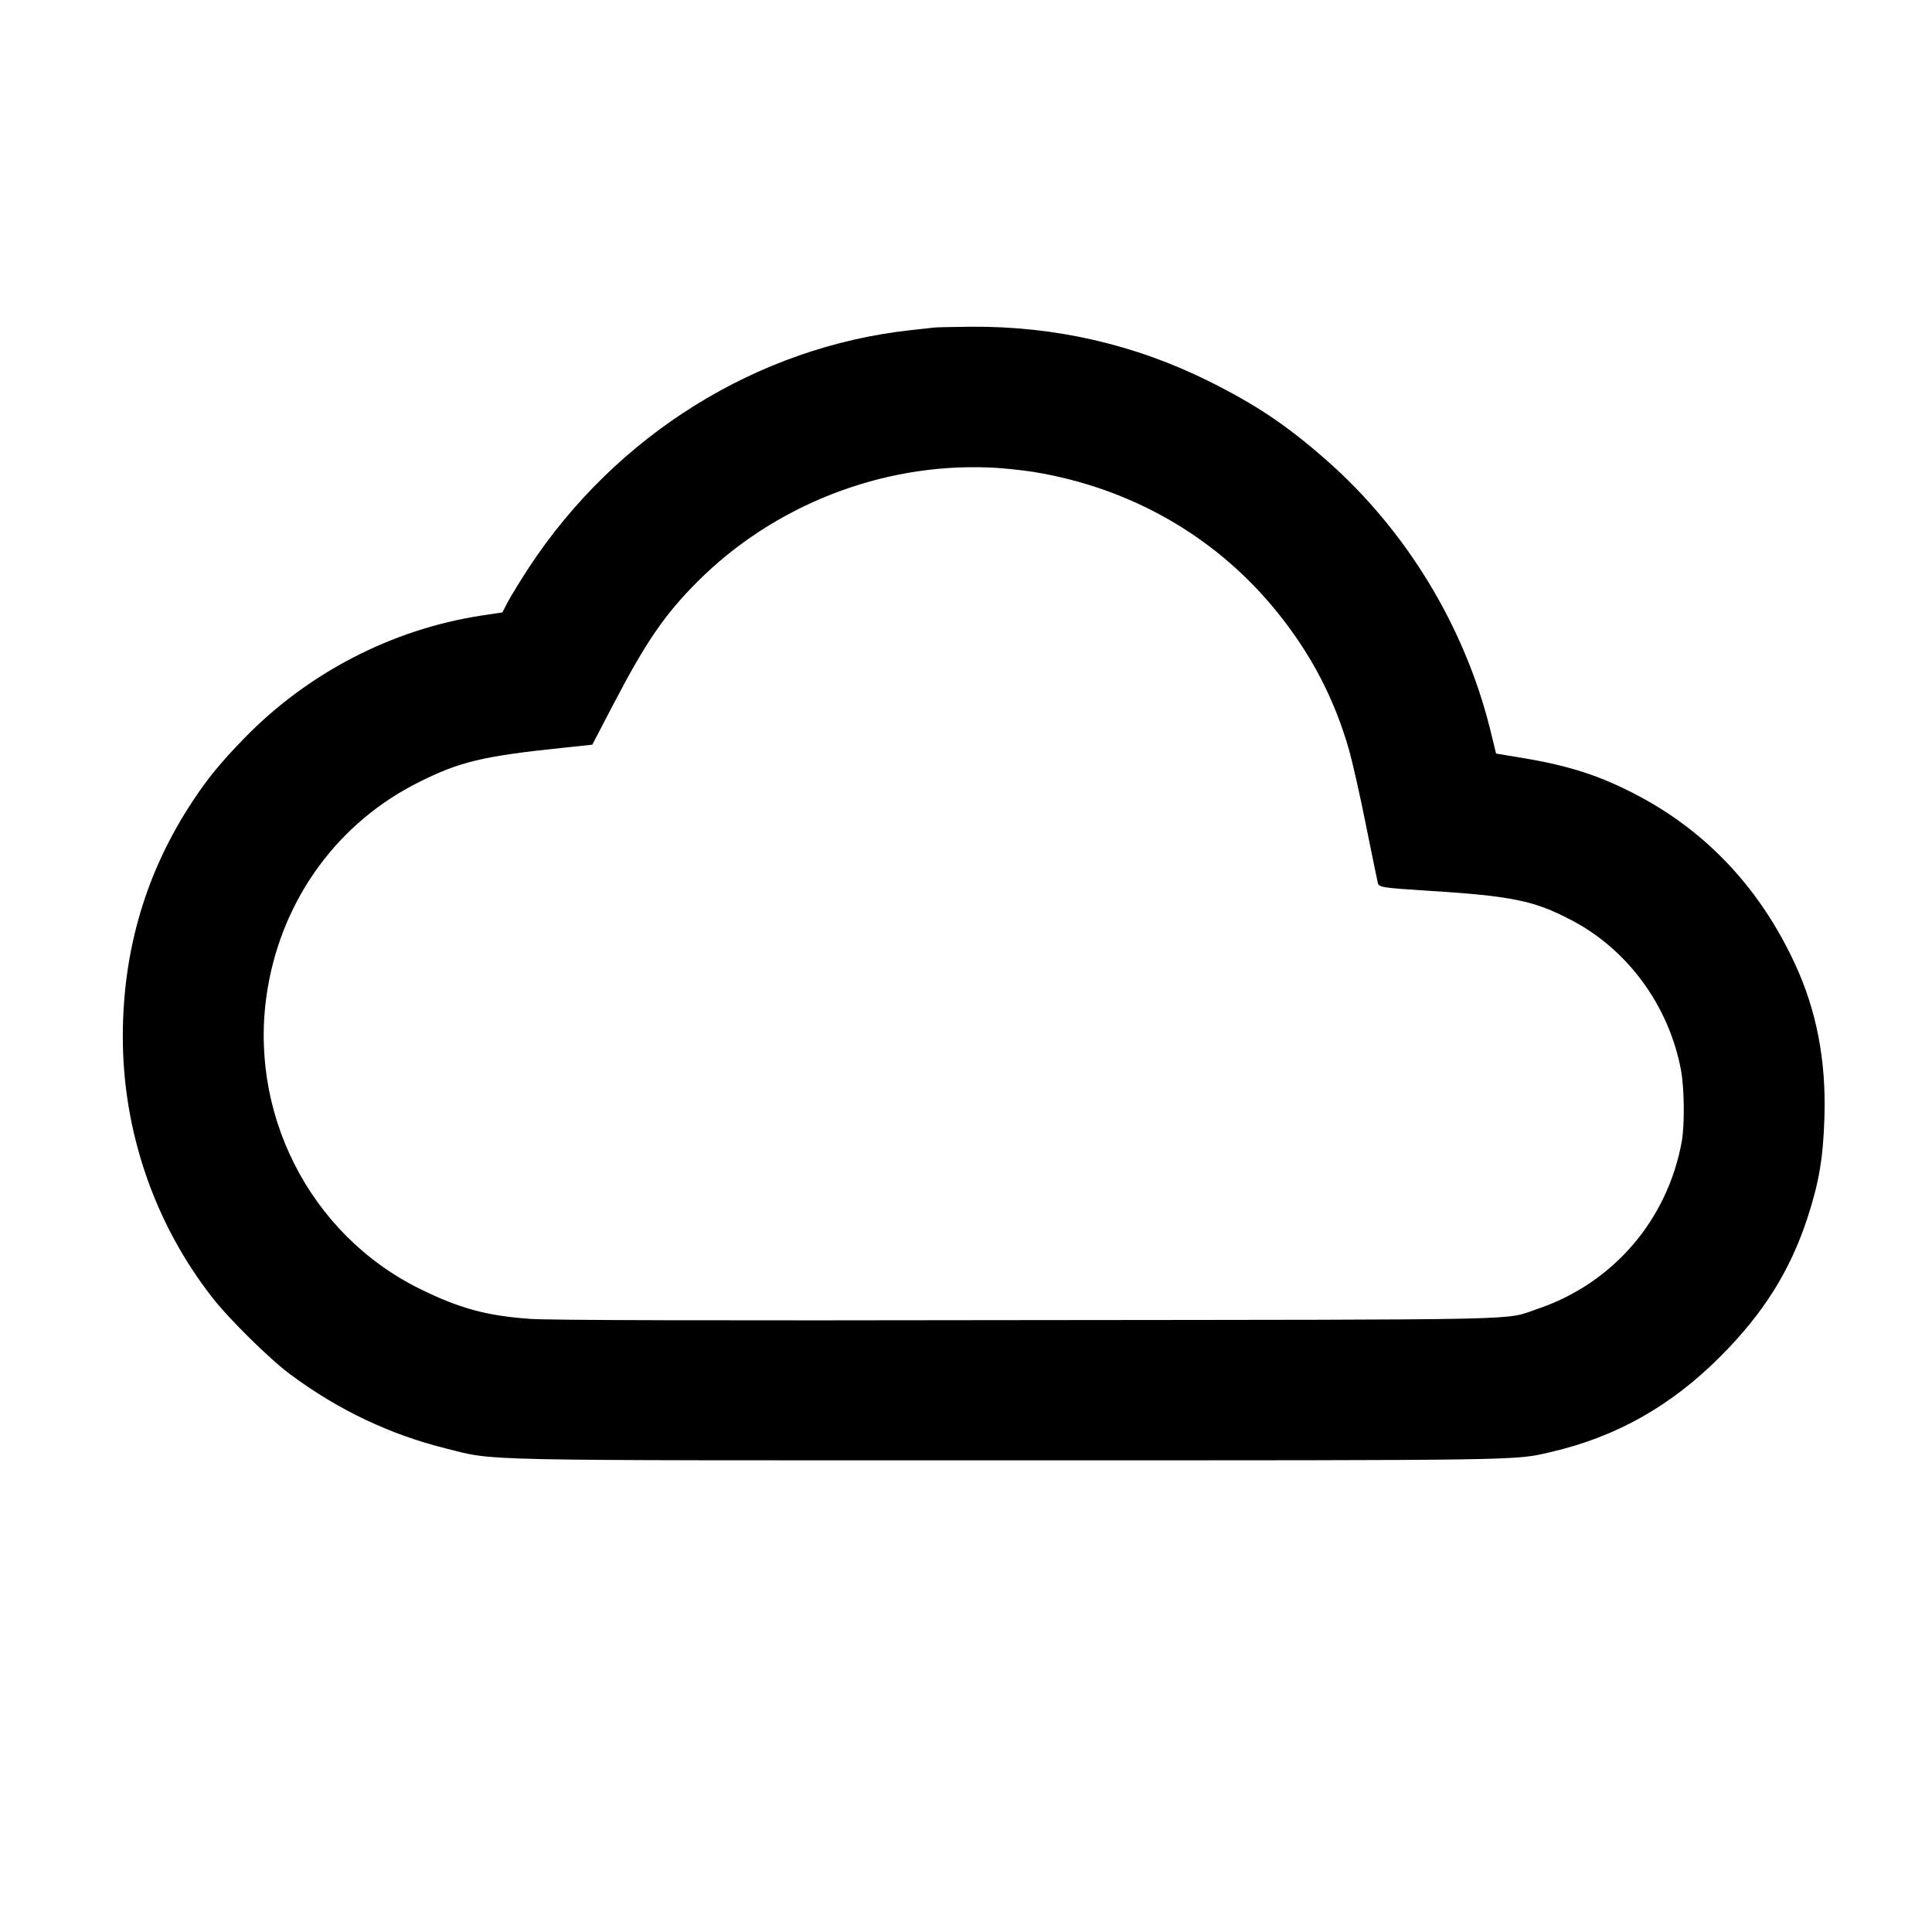 <svg version="1" xmlns="http://www.w3.org/2000/svg" width="1420" height="1420" viewBox="0 0 1065 1065"><path d="M514.5 180.6c-1.1.1-6.7.8-12.5 1.4-84.4 9.2-162.3 57.6-210.4 130.8-4.6 7-9.7 15.4-11.5 18.7l-3.2 6.1-11.4 1.7c-49.5 7.6-95.8 31.6-131 67.8-12.8 13.2-19.9 21.8-28.2 34.4-25.7 38.8-38.6 82-38.6 130 0 52 17.4 102.9 49.3 143.7 9.2 11.9 31.9 34.2 43 42.4 26.5 19.7 55 33.2 86 40.9 27.6 6.9 10.8 6.5 309.9 6.5 287.7 0 279 .1 299.1-4.6 36.1-8.4 66.2-25.4 93.5-52.8 23.6-23.7 38.2-46.9 47.8-76.1 6.4-19.6 8.7-33 9.4-55.5 1-31.3-4.3-59-16.3-84.8-18.9-40.8-47.9-72-85.5-92.1-21.1-11.3-38.6-17-65.3-21.4l-13.9-2.3-3.2-13.1c-14.1-57-46.4-110.1-90.5-148.8-22-19.3-38.5-30.3-64.5-43.3-40.8-20.3-84.7-30.4-131-30.1-10.5.1-19.9.3-21 .5zm55 79.5c54.2 8.8 101.5 36.1 135 77.9 18.4 22.9 31 47.1 39.1 75.2 1.9 6.8 6.2 25.6 9.4 41.8 3.3 16.2 6.2 30.5 6.5 31.7.6 2.4 2.3 2.7 27.5 4.3 46.4 2.9 58.5 5.4 79 16.1 31.2 16.2 53.9 47.2 60.6 82.6 1.9 10.3 2.1 29.9.5 39.3-7.8 43.5-38 78.6-79.8 92.6-18.6 6.3 3.4 5.8-281.3 6.1-176.3.3-264.2.1-274-.7-23.8-1.7-38.8-5.8-60.5-16.5-61.1-30.1-95.5-98.1-83.9-166 8.4-49.6 39-91.3 83.4-113.4 22.4-11.2 35.1-14.3 79.5-18.9l16-1.7 12-23c17.7-33.9 28-48.8 45.8-66.7 42.1-42.2 101.5-65.5 160.7-63.1 6.9.2 17.9 1.4 24.5 2.4z"/></svg>